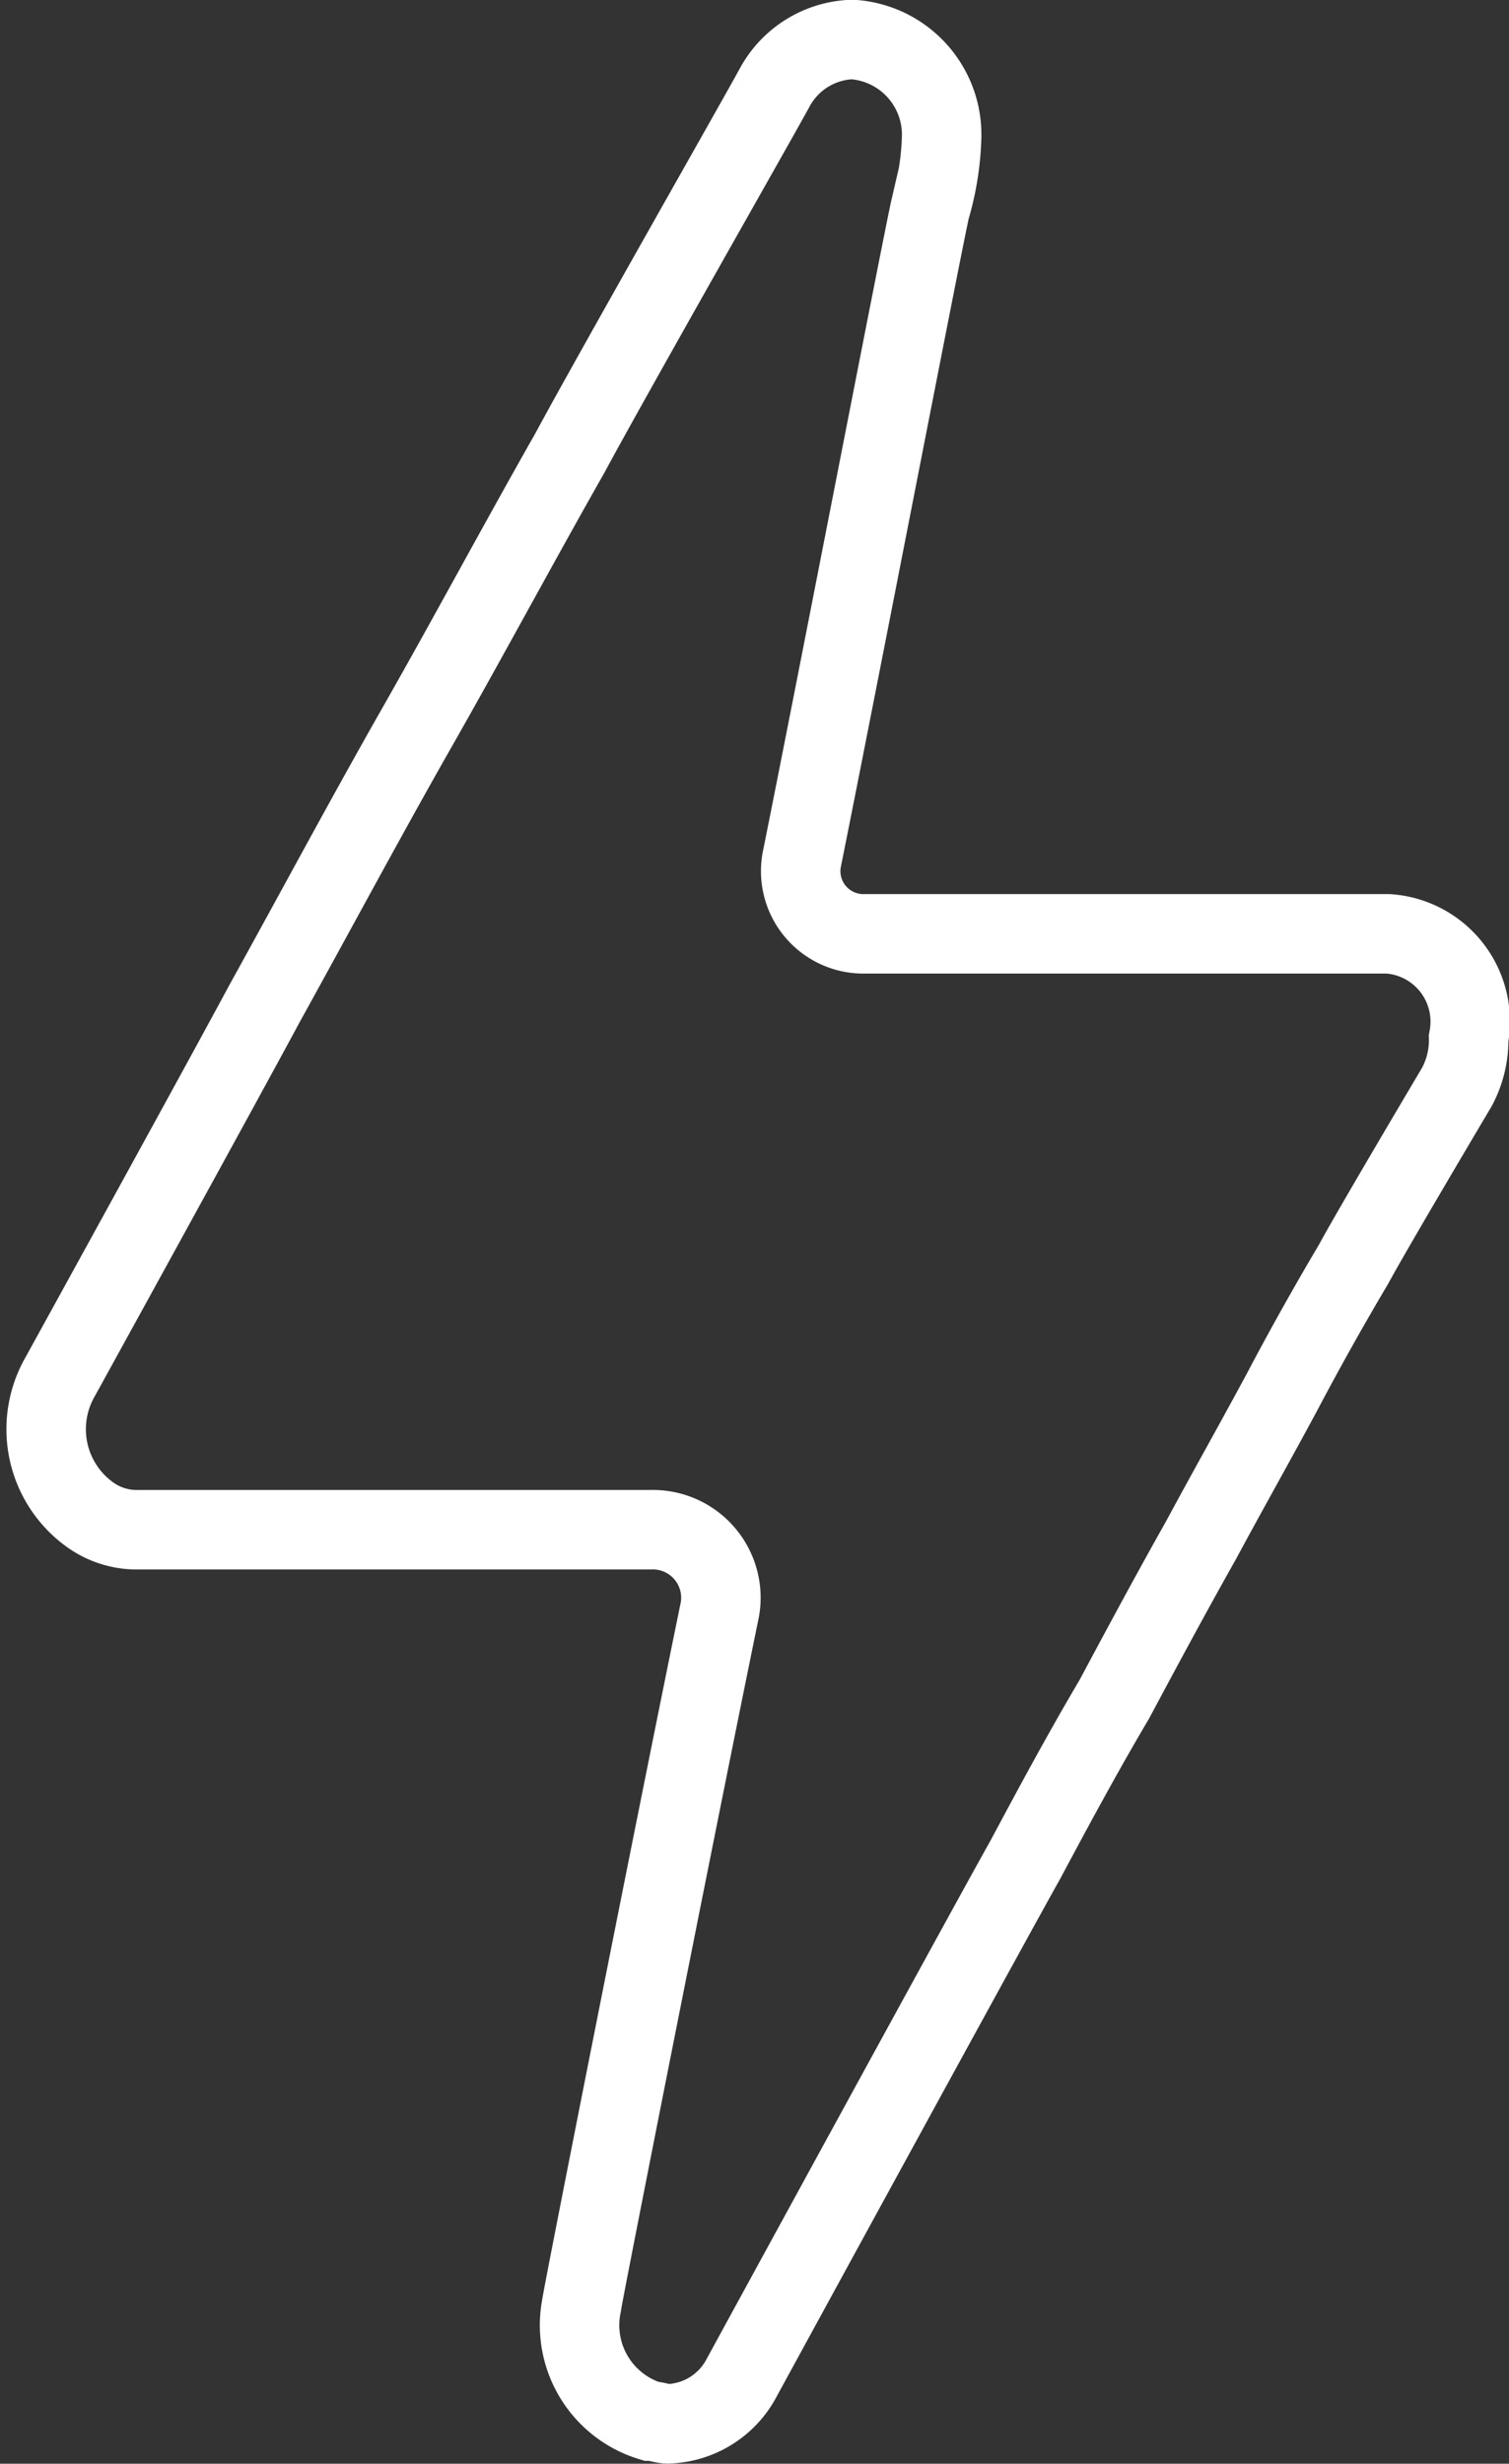 <svg xmlns="http://www.w3.org/2000/svg" width="18.988" height="31" viewBox="0 0 18.988 31">
  <rect x="0" y="0" width="18.988" height="31" fill="#333333" stroke="none"/>
  <defs>
    <style>
      .cls-1 {
        fill: none;
        stroke: #fff;
        stroke-linecap: round;
        stroke-miterlimit: 10;
      }
    </style>
  </defs>
  <path id="light_off" class="cls-1" d="M297.42,12.831a.789.789,0,0,1-.8-.924c.451-2.242,1.53-7.82,1.618-8.2a3.51,3.51,0,0,0,.143-.879,1.2,1.2,0,0,0-1.124-1.25,1.153,1.153,0,0,0-.978.608c-.182.338-2.067,3.649-2.575,4.595-.652,1.148-1.268,2.3-1.92,3.446s-1.269,2.3-1.921,3.479c-.508.947-2.574,4.7-2.574,4.7a1.324,1.324,0,0,0,.362,1.723,1.008,1.008,0,0,0,.58.2h6.489a.856.856,0,0,1,.871,1.005c-.51,2.481-1.741,8.7-1.741,8.759a1.261,1.261,0,0,0,.87,1.452c.072,0,.145.034.217.034a1.084,1.084,0,0,0,.907-.541s3.226-5.912,3.589-6.553c.361-.676.725-1.352,1.124-2.027.361-.676.725-1.352,1.087-1.994.327-.608.689-1.25,1.016-1.858q.432-.82.907-1.621c.217-.406,1.3-2.23,1.3-2.23a1.25,1.25,0,0,0,.146-.609A1.107,1.107,0,0,0,304,12.831Z" transform="translate(-286.533 -1.081)"/>
</svg>
